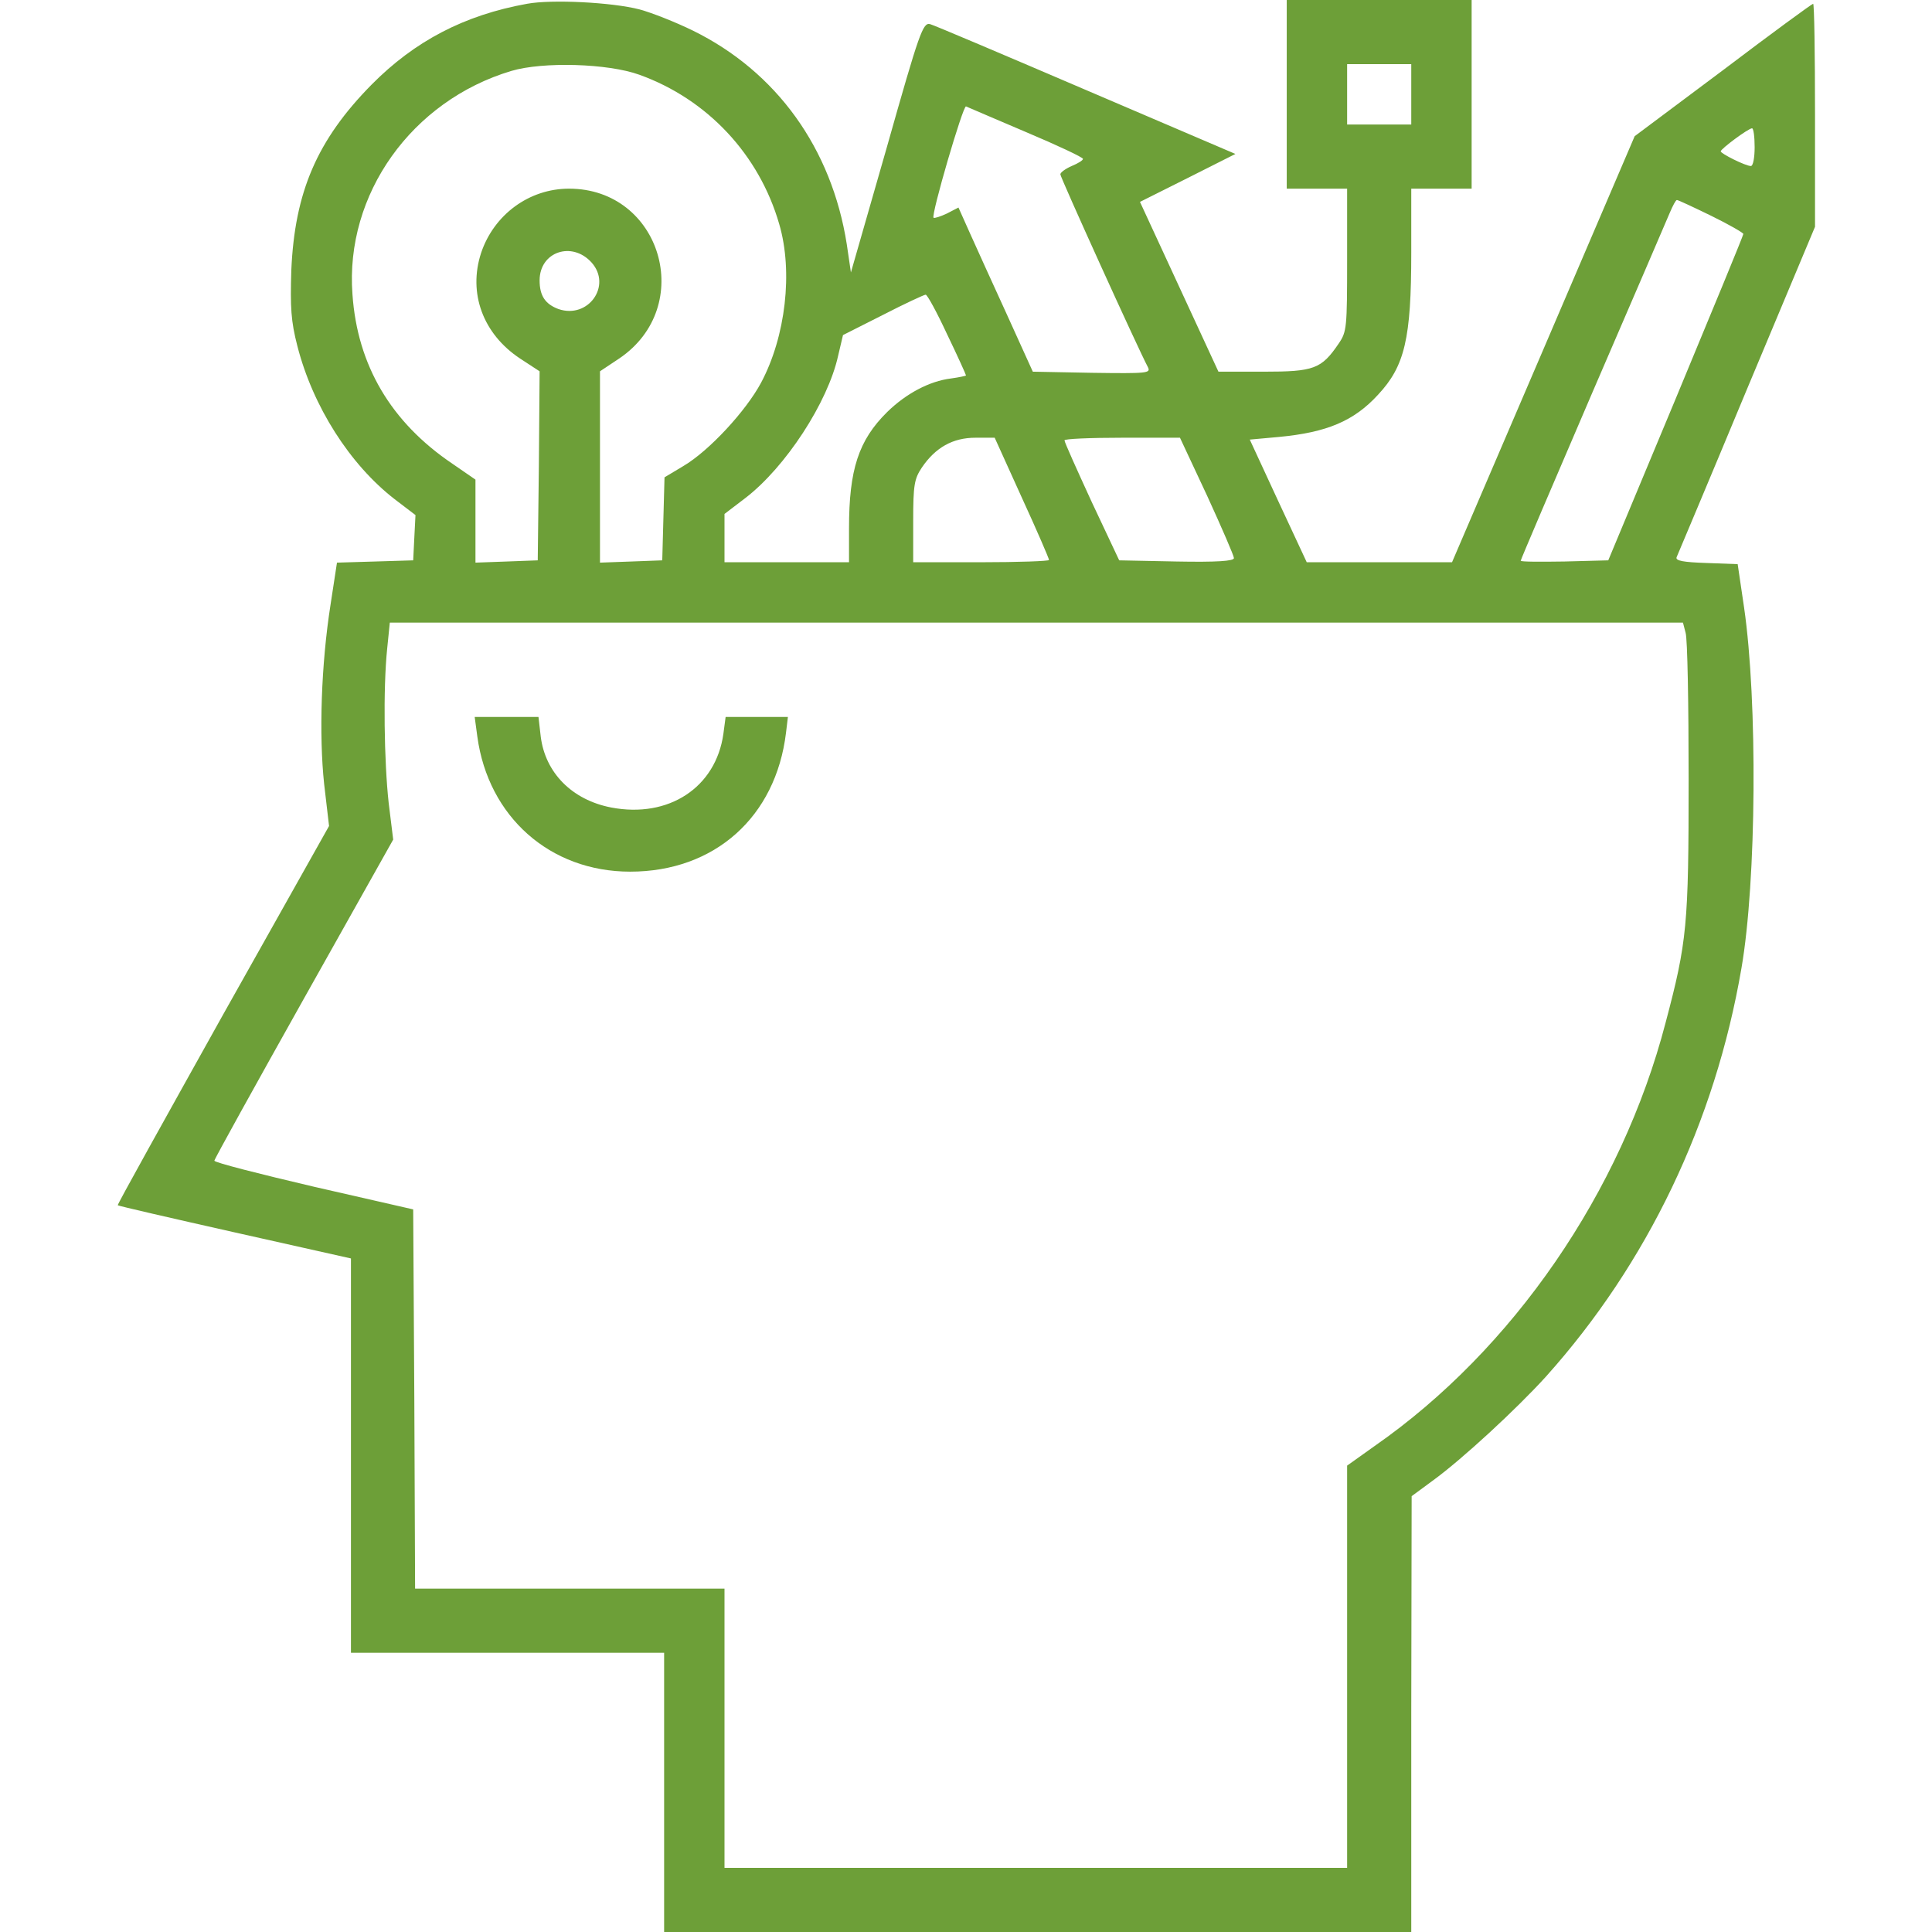 <svg width="60" height="60" viewBox="0 0 60 60" fill="none" xmlns="http://www.w3.org/2000/svg">
<path d="M16.371 0.117C14.414 0.469 12.879 1.277 11.543 2.625C9.844 4.348 9.153 5.965 9.047 8.391C9.012 9.551 9.035 9.973 9.235 10.746C9.715 12.621 10.864 14.426 12.258 15.504L12.903 15.996L12.867 16.699L12.832 17.402L11.649 17.438L10.465 17.473L10.266 18.773C9.973 20.637 9.903 22.816 10.067 24.352L10.219 25.652L6.914 31.535C5.11 34.77 3.633 37.418 3.657 37.43C3.68 37.453 5.309 37.828 7.289 38.273L10.899 39.082V45.199V51.328H15.762H20.625V55.664V60H32.227H43.828V53.227L43.84 46.465L44.508 45.973C45.41 45.316 47.098 43.758 48.012 42.75C51.164 39.234 53.262 34.852 54.082 30.07C54.551 27.363 54.586 21.773 54.164 18.867L53.965 17.52L52.992 17.484C52.278 17.461 52.032 17.414 52.067 17.309C52.102 17.227 53.086 14.895 54.246 12.105L56.367 7.043V3.574C56.367 1.676 56.344 0.117 56.309 0.117C56.274 0.117 55.008 1.043 53.508 2.18L50.766 4.23L47.93 10.852L45.094 17.461H42.832H40.582L39.692 15.551L38.813 13.652L39.715 13.57C41.203 13.43 42.047 13.078 42.797 12.258C43.629 11.367 43.828 10.512 43.828 7.852V5.859H44.766H45.703V2.93V0H42.832H39.961V2.93V5.859H40.899H41.836V8.074C41.836 10.172 41.825 10.301 41.578 10.664C41.039 11.461 40.805 11.543 39.246 11.543H37.84L36.621 8.906L35.403 6.27L36.879 5.531L38.367 4.781L33.739 2.801C31.196 1.711 29.016 0.785 28.887 0.75C28.664 0.691 28.559 0.973 27.539 4.582L26.426 8.461L26.297 7.582C25.828 4.605 24.117 2.227 21.516 0.949C20.989 0.691 20.25 0.398 19.864 0.293C19.008 0.07 17.133 -0.023 16.371 0.117ZM19.852 2.32C21.973 3.082 23.578 4.805 24.2 6.961C24.633 8.438 24.399 10.453 23.637 11.883C23.168 12.762 22.02 14.004 21.223 14.473L20.637 14.824L20.602 16.113L20.567 17.402L19.606 17.438L18.633 17.473V14.508V11.531L19.231 11.133C21.621 9.516 20.532 5.859 17.672 5.859C16.43 5.859 15.34 6.668 14.942 7.852C14.531 9.105 15 10.371 16.149 11.133L16.758 11.531L16.735 14.473L16.7 17.402L15.739 17.438L14.766 17.473V16.184V14.895L14.051 14.402C12.141 13.113 11.098 11.344 10.946 9.141C10.711 6.035 12.785 3.129 15.879 2.203C16.864 1.91 18.879 1.969 19.852 2.32ZM43.828 2.93V3.867H42.832H41.836V2.93V1.992H42.832H43.828V2.93ZM31.864 4.102C32.836 4.512 33.633 4.887 33.633 4.934C33.633 4.98 33.481 5.074 33.282 5.156C33.094 5.238 32.93 5.355 32.93 5.414C32.93 5.508 35.321 10.781 35.649 11.402C35.742 11.59 35.649 11.602 33.914 11.578L32.075 11.543L31.278 9.785C30.832 8.812 30.317 7.676 30.117 7.23L29.766 6.445L29.403 6.633C29.203 6.727 29.016 6.785 28.992 6.762C28.91 6.68 29.907 3.27 30 3.305C30.047 3.328 30.879 3.68 31.864 4.102ZM54.492 4.57C54.492 4.887 54.446 5.156 54.375 5.156C54.211 5.156 53.438 4.77 53.438 4.699C53.45 4.617 54.282 3.996 54.41 3.984C54.457 3.984 54.492 4.242 54.492 4.57ZM53.145 6.703C53.696 6.973 54.141 7.23 54.141 7.266C54.141 7.312 53.192 9.609 52.043 12.375L49.946 17.402L48.586 17.438C47.836 17.449 47.227 17.449 47.227 17.414C47.227 17.379 48.235 15.023 49.453 12.188C50.684 9.34 51.762 6.832 51.856 6.609C51.95 6.387 52.043 6.211 52.078 6.211C52.114 6.211 52.594 6.434 53.145 6.703ZM18.375 8.156C19.008 8.871 18.27 9.914 17.344 9.598C16.934 9.445 16.758 9.188 16.758 8.707C16.758 7.816 17.766 7.477 18.375 8.156ZM29.414 10.383C29.742 11.062 30 11.637 30 11.66C30 11.672 29.789 11.719 29.532 11.754C28.864 11.836 28.137 12.223 27.551 12.797C26.66 13.676 26.367 14.59 26.367 16.406V17.461H24.434H22.5V16.711V15.961L23.145 15.469C24.399 14.508 25.711 12.492 26.028 11.051L26.18 10.406L27.41 9.785C28.09 9.434 28.7 9.152 28.746 9.152C28.793 9.141 29.098 9.703 29.414 10.383ZM31.735 15.457C32.203 16.477 32.578 17.344 32.578 17.391C32.578 17.426 31.629 17.461 30.469 17.461H28.36V16.184C28.36 15.059 28.395 14.871 28.629 14.52C29.051 13.898 29.59 13.594 30.293 13.594H30.891L31.735 15.457ZM37.489 15.398C37.946 16.395 38.321 17.262 38.321 17.332C38.321 17.426 37.782 17.461 36.539 17.438L34.758 17.402L33.903 15.586C33.446 14.59 33.059 13.734 33.059 13.676C33.047 13.629 33.856 13.594 34.852 13.594H36.645L37.489 15.398ZM52.348 19.652C52.407 19.84 52.442 21.879 52.442 24.199C52.442 28.734 52.395 29.238 51.727 31.758C50.356 37.02 46.981 41.918 42.692 44.906L41.836 45.516V51.762V58.008H32.168H22.5V53.672V49.336H17.696H12.891L12.867 43.453L12.832 37.559L9.75 36.855C8.051 36.457 6.668 36.105 6.657 36.047C6.657 36 7.91 33.738 9.434 31.02L12.211 26.074L12.071 24.938C11.93 23.66 11.895 21.387 12.024 20.145L12.106 19.336H32.18H52.266L52.348 19.652Z" fill="#6d9f38"/>
<path d="M14.824 22.875C15.164 25.371 17.086 27.07 19.57 27.07C22.195 27.07 24.094 25.371 24.41 22.758L24.469 22.266H23.496H22.535L22.465 22.793C22.23 24.457 20.766 25.418 18.984 25.078C17.766 24.844 16.934 24 16.793 22.875L16.723 22.266H15.738H14.742L14.824 22.875Z" fill="#6d9f38"/>
</svg>
